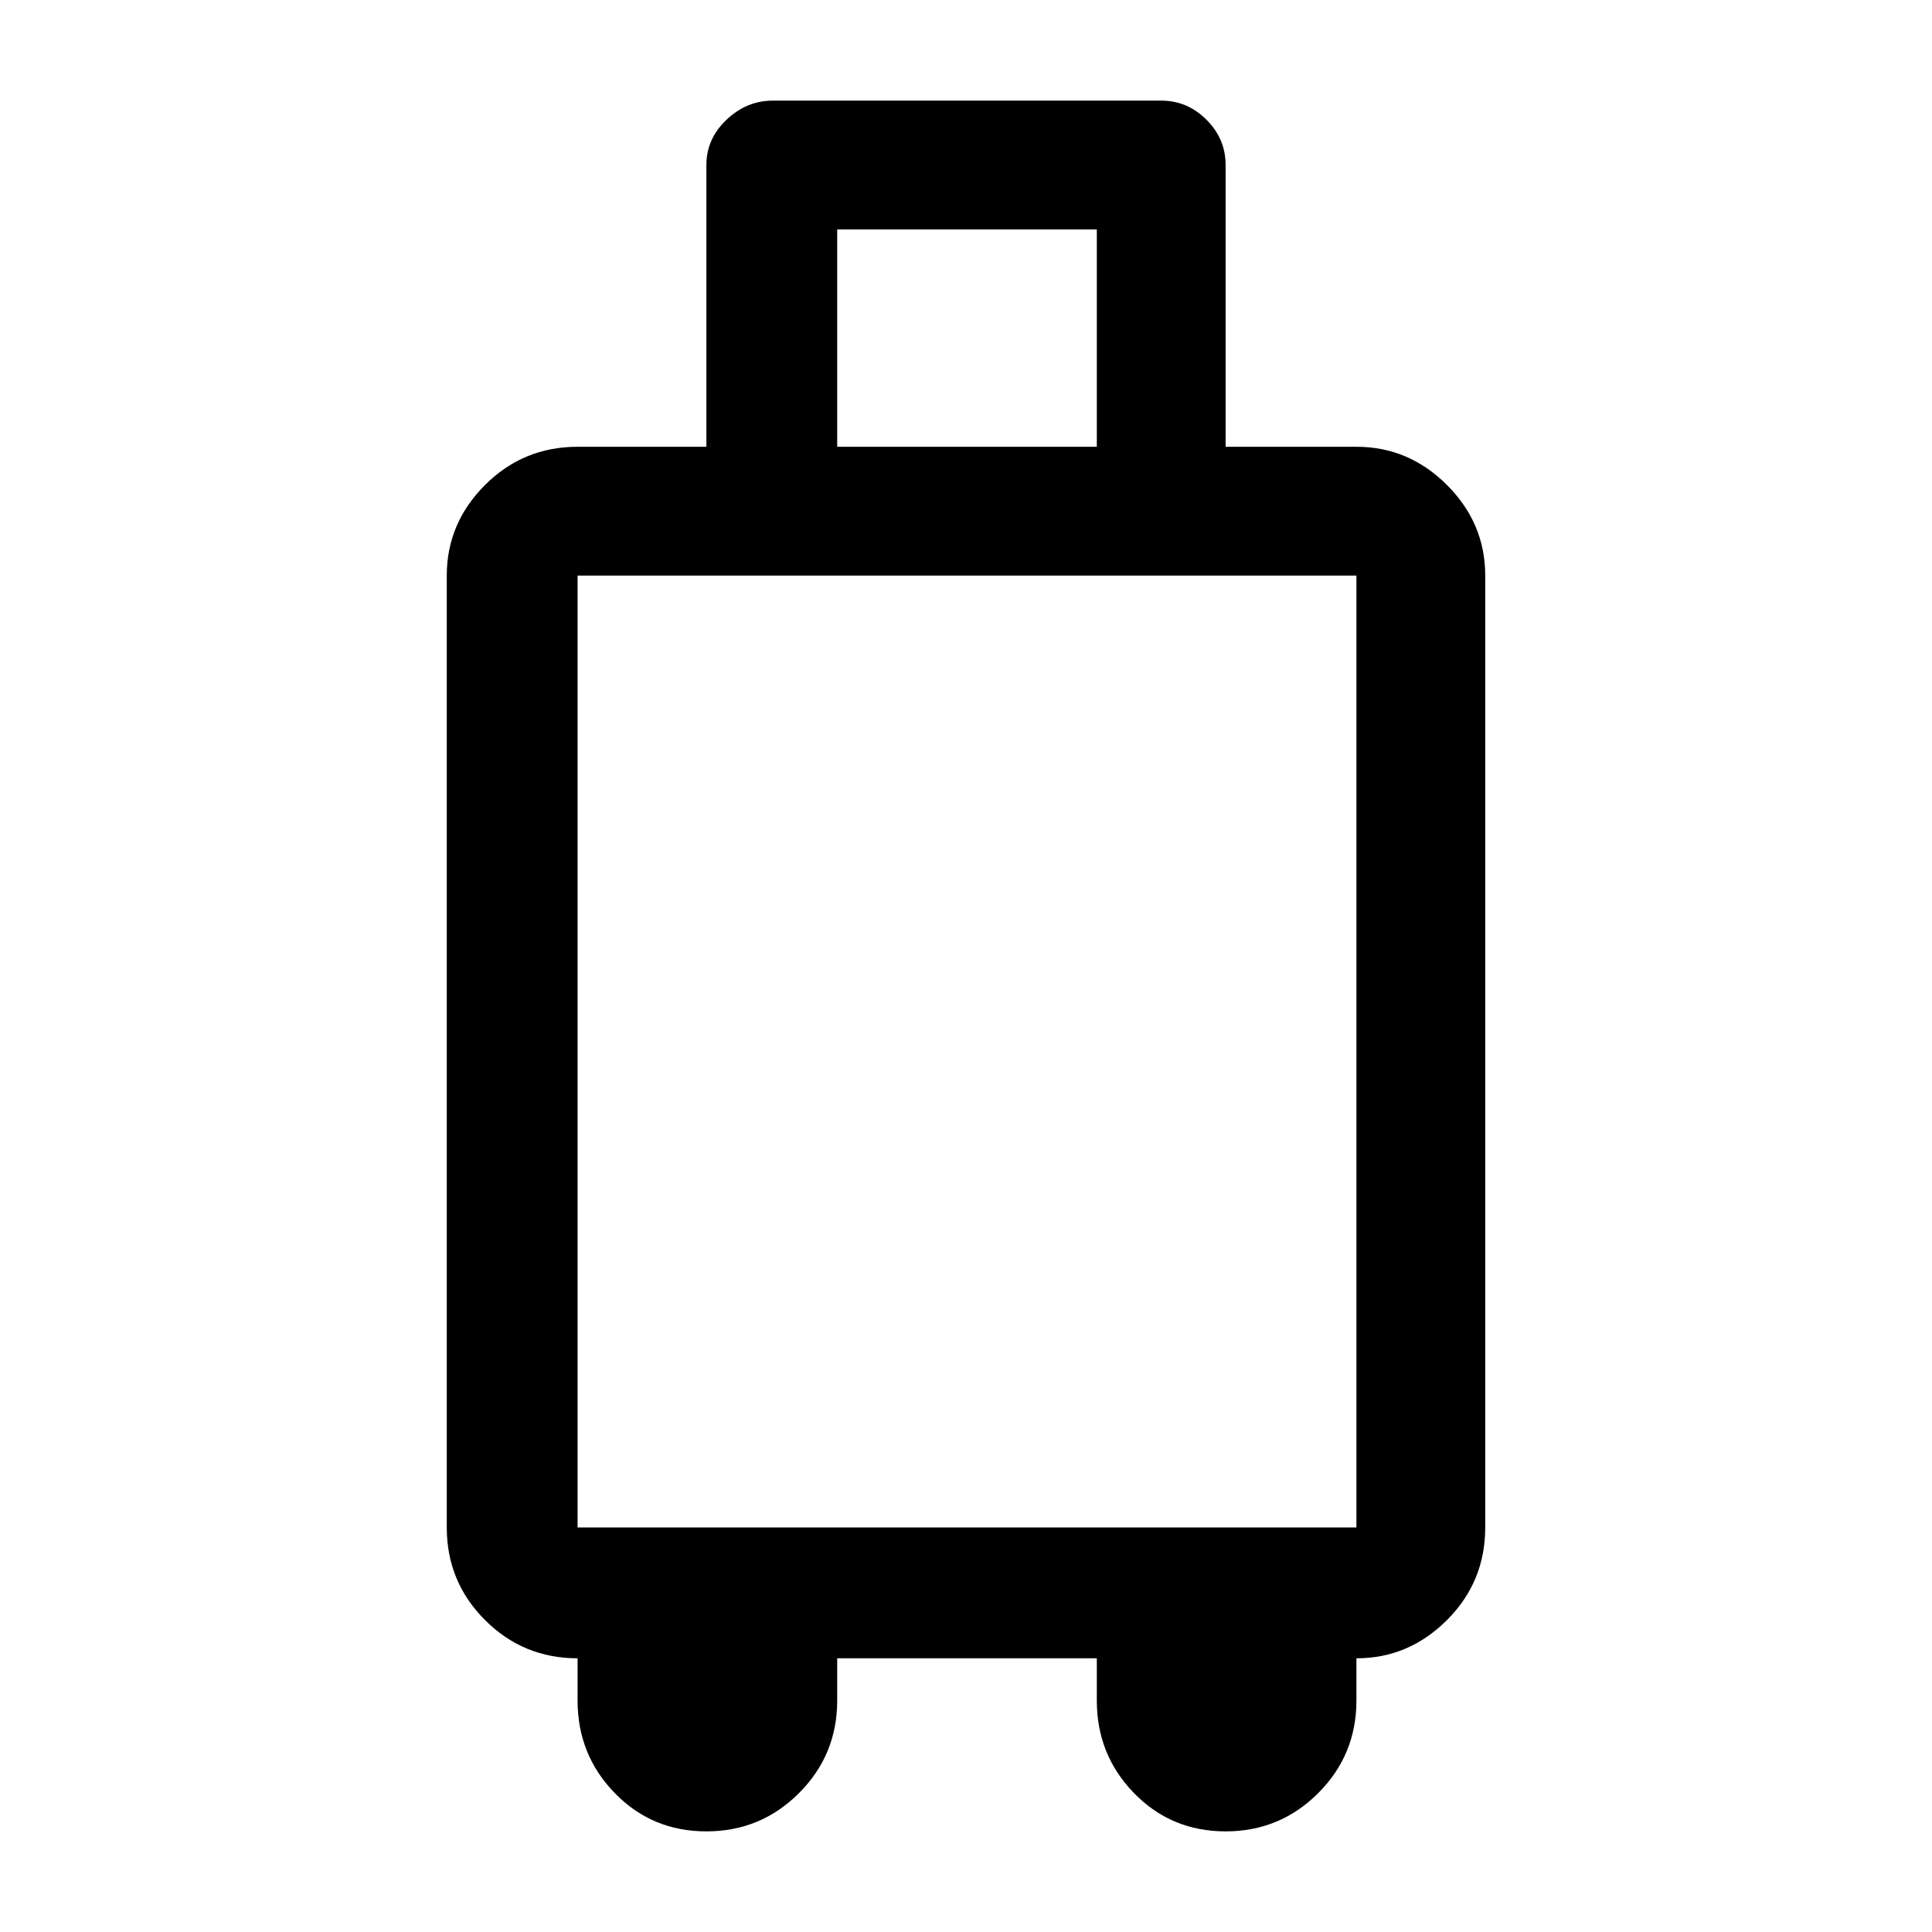 <svg xmlns="http://www.w3.org/2000/svg" height="48" width="48"><path d="M17.55 45.5Q16.2 45.5 15.275 44.55Q14.35 43.6 14.35 42.25V41.2Q13 41.2 12.05 40.25Q11.1 39.3 11.1 37.95V14.3Q11.1 13 12.05 12.05Q13 11.1 14.35 11.1H17.55V4.1Q17.55 3.45 18.05 2.975Q18.55 2.5 19.2 2.5H28.85Q29.5 2.5 29.975 2.975Q30.45 3.45 30.45 4.1V11.1H33.7Q35 11.1 35.95 12.05Q36.9 13 36.9 14.3V37.95Q36.9 39.3 35.95 40.25Q35 41.2 33.7 41.2V42.25Q33.7 43.6 32.75 44.55Q31.8 45.5 30.45 45.5Q29.1 45.5 28.175 44.55Q27.25 43.6 27.25 42.25V41.2H20.8V42.25Q20.8 43.6 19.85 44.55Q18.9 45.5 17.55 45.5ZM20.8 11.1H27.25V5.7H20.8ZM14.35 37.95H33.7V14.3H14.35Z"/></svg>